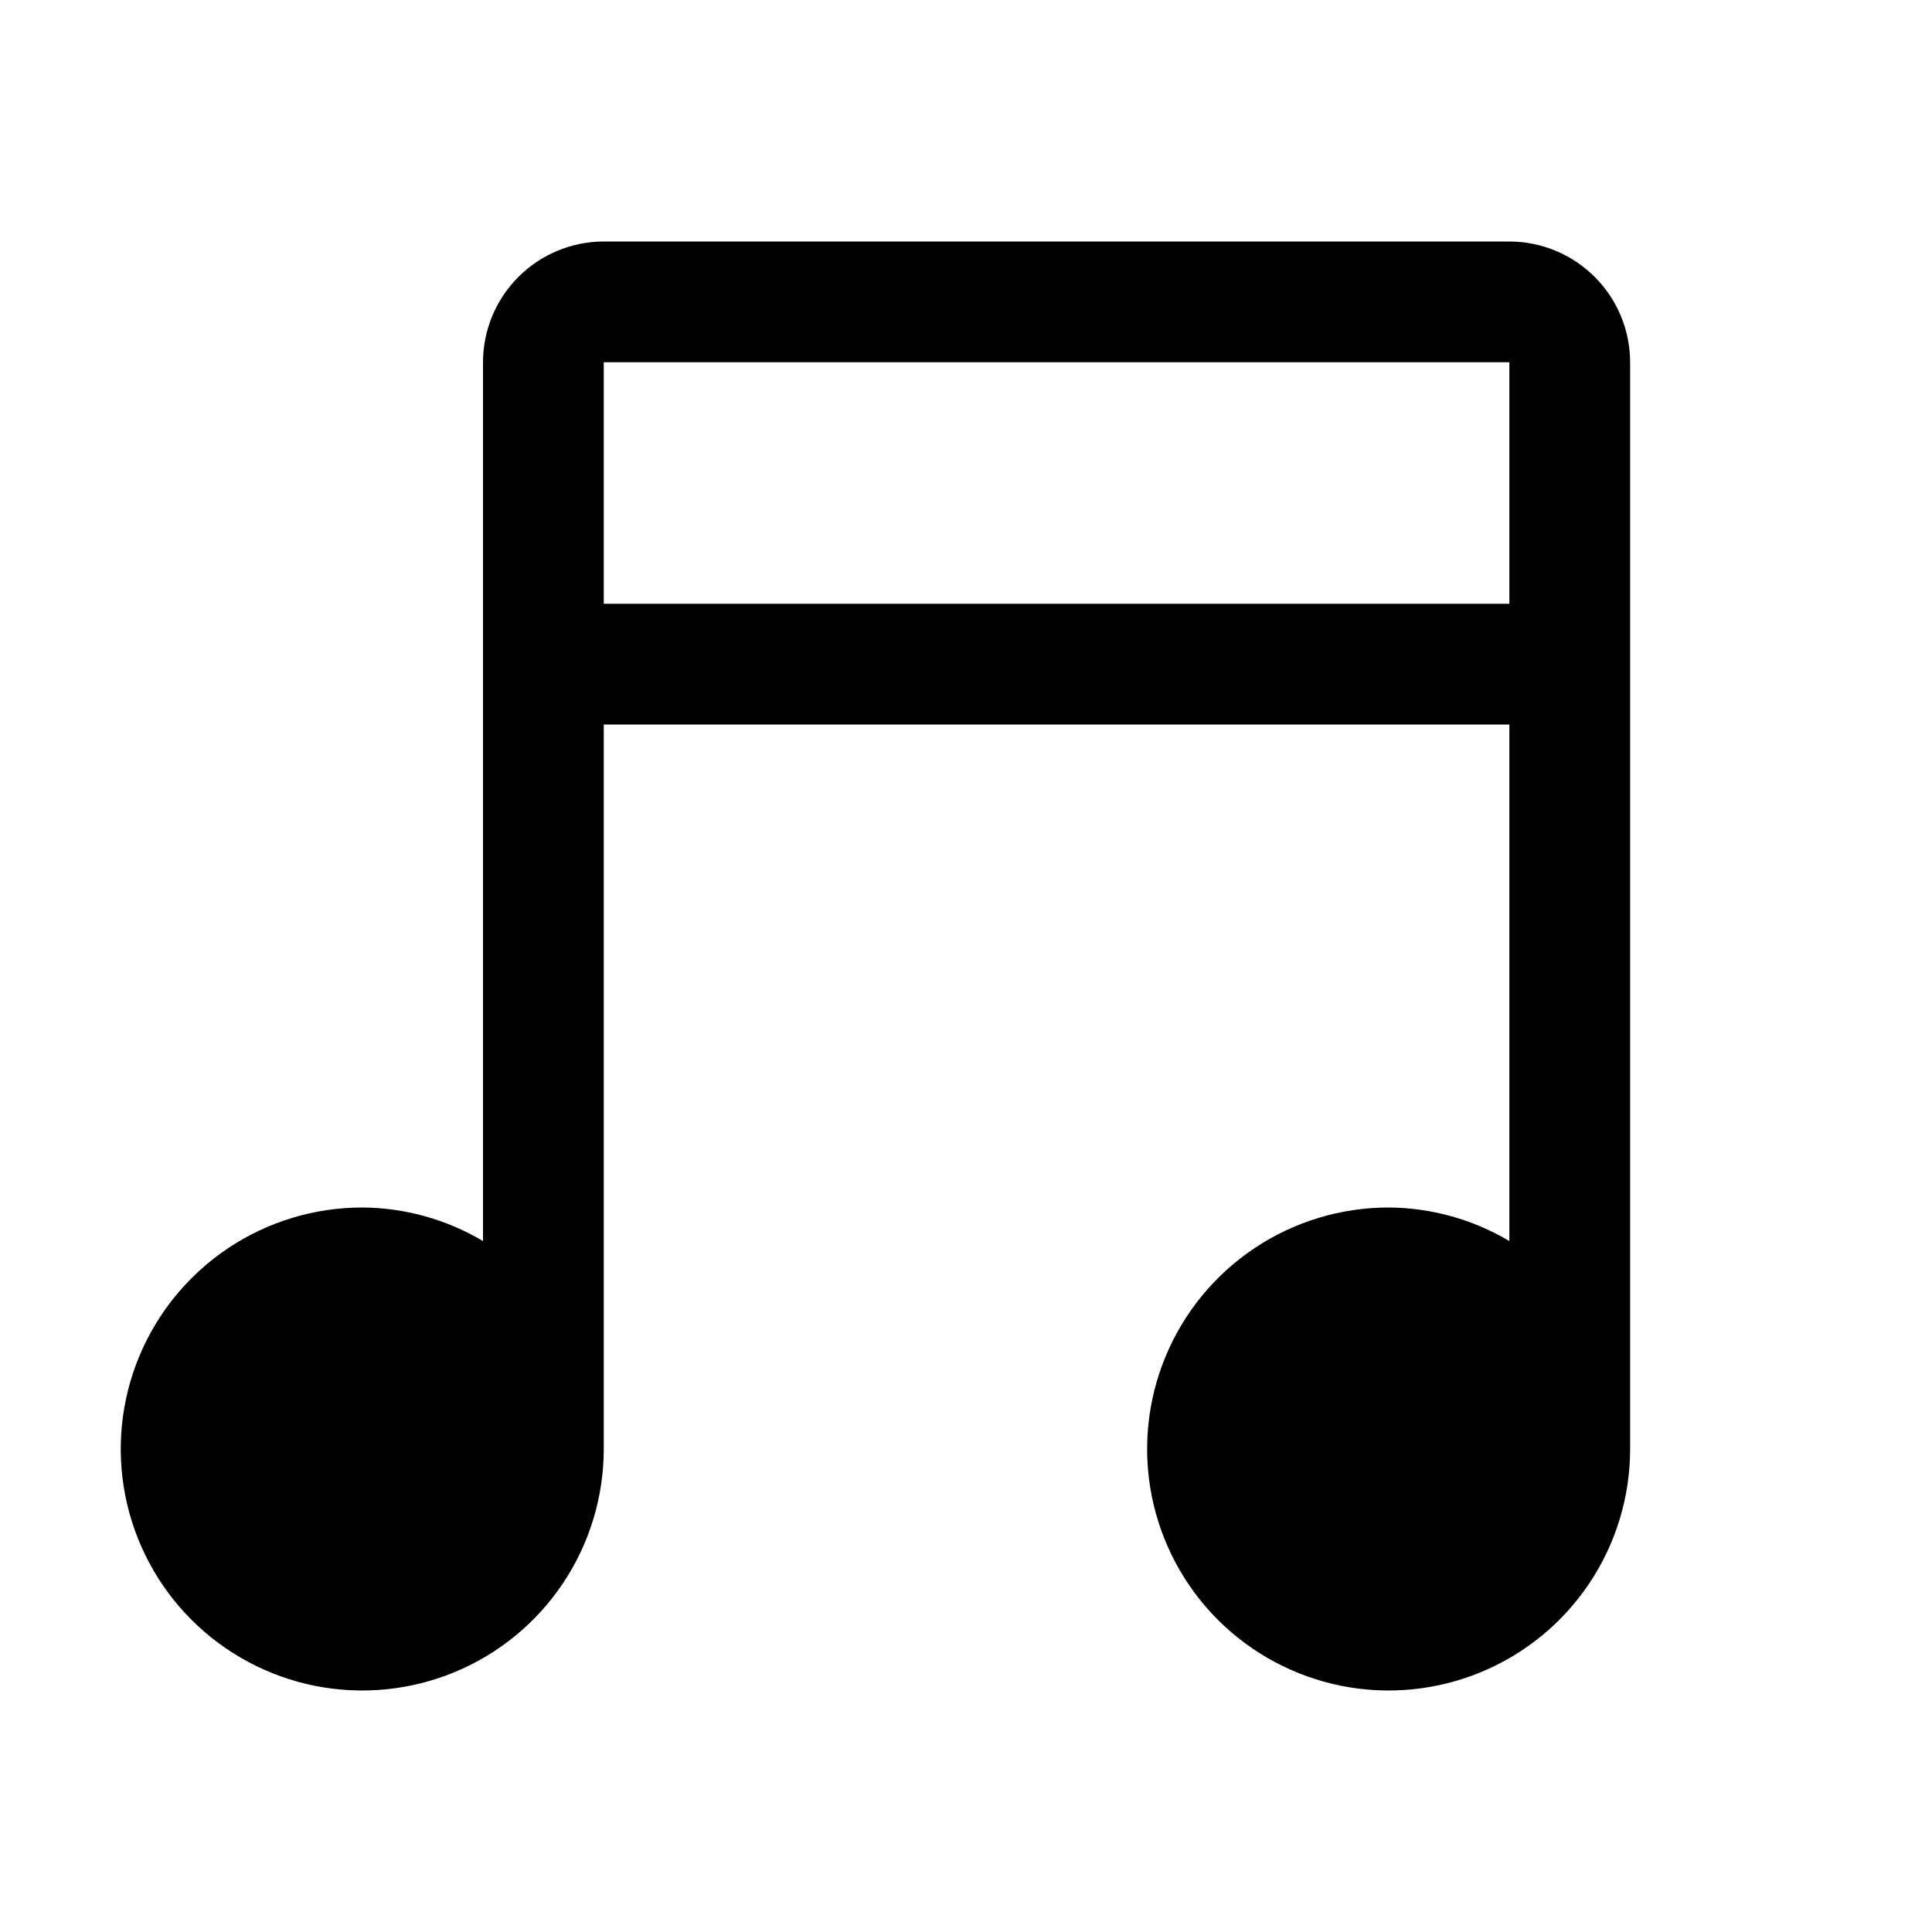 <?xml version="1.0" encoding="utf-8"?>
<svg fill="currentColor" height="48" viewBox="0 0 48 48" width="48" xmlns="http://www.w3.org/2000/svg">
  <path d="M37.5 6H15C14.205 6.001 13.442 6.317 12.88 6.88C12.317 7.442 12.001 8.205 12 9V30.834C11.092 30.294 10.056 30.006 9 30C7.813 30 6.653 30.352 5.667 31.011C4.68 31.671 3.911 32.608 3.457 33.704C3.003 34.8 2.884 36.007 3.115 37.17C3.347 38.334 3.918 39.404 4.757 40.243C5.596 41.082 6.666 41.653 7.829 41.885C8.993 42.116 10.2 41.997 11.296 41.543C12.393 41.089 13.329 40.32 13.989 39.333C14.648 38.347 15 37.187 15 36V18H37.5V30.834C36.592 30.294 35.556 30.006 34.5 30C33.313 30 32.153 30.352 31.167 31.011C30.18 31.671 29.411 32.608 28.957 33.704C28.503 34.8 28.384 36.007 28.615 37.17C28.847 38.334 29.418 39.404 30.257 40.243C31.096 41.082 32.166 41.653 33.33 41.885C34.493 42.116 35.7 41.997 36.796 41.543C37.892 41.089 38.83 40.32 39.489 39.333C40.148 38.347 40.5 37.187 40.5 36V9C40.499 8.205 40.183 7.442 39.62 6.88C39.058 6.317 38.295 6.001 37.5 6ZM15 9H37.5V15H15V9Z" fill="currentColor"></path>
</svg>